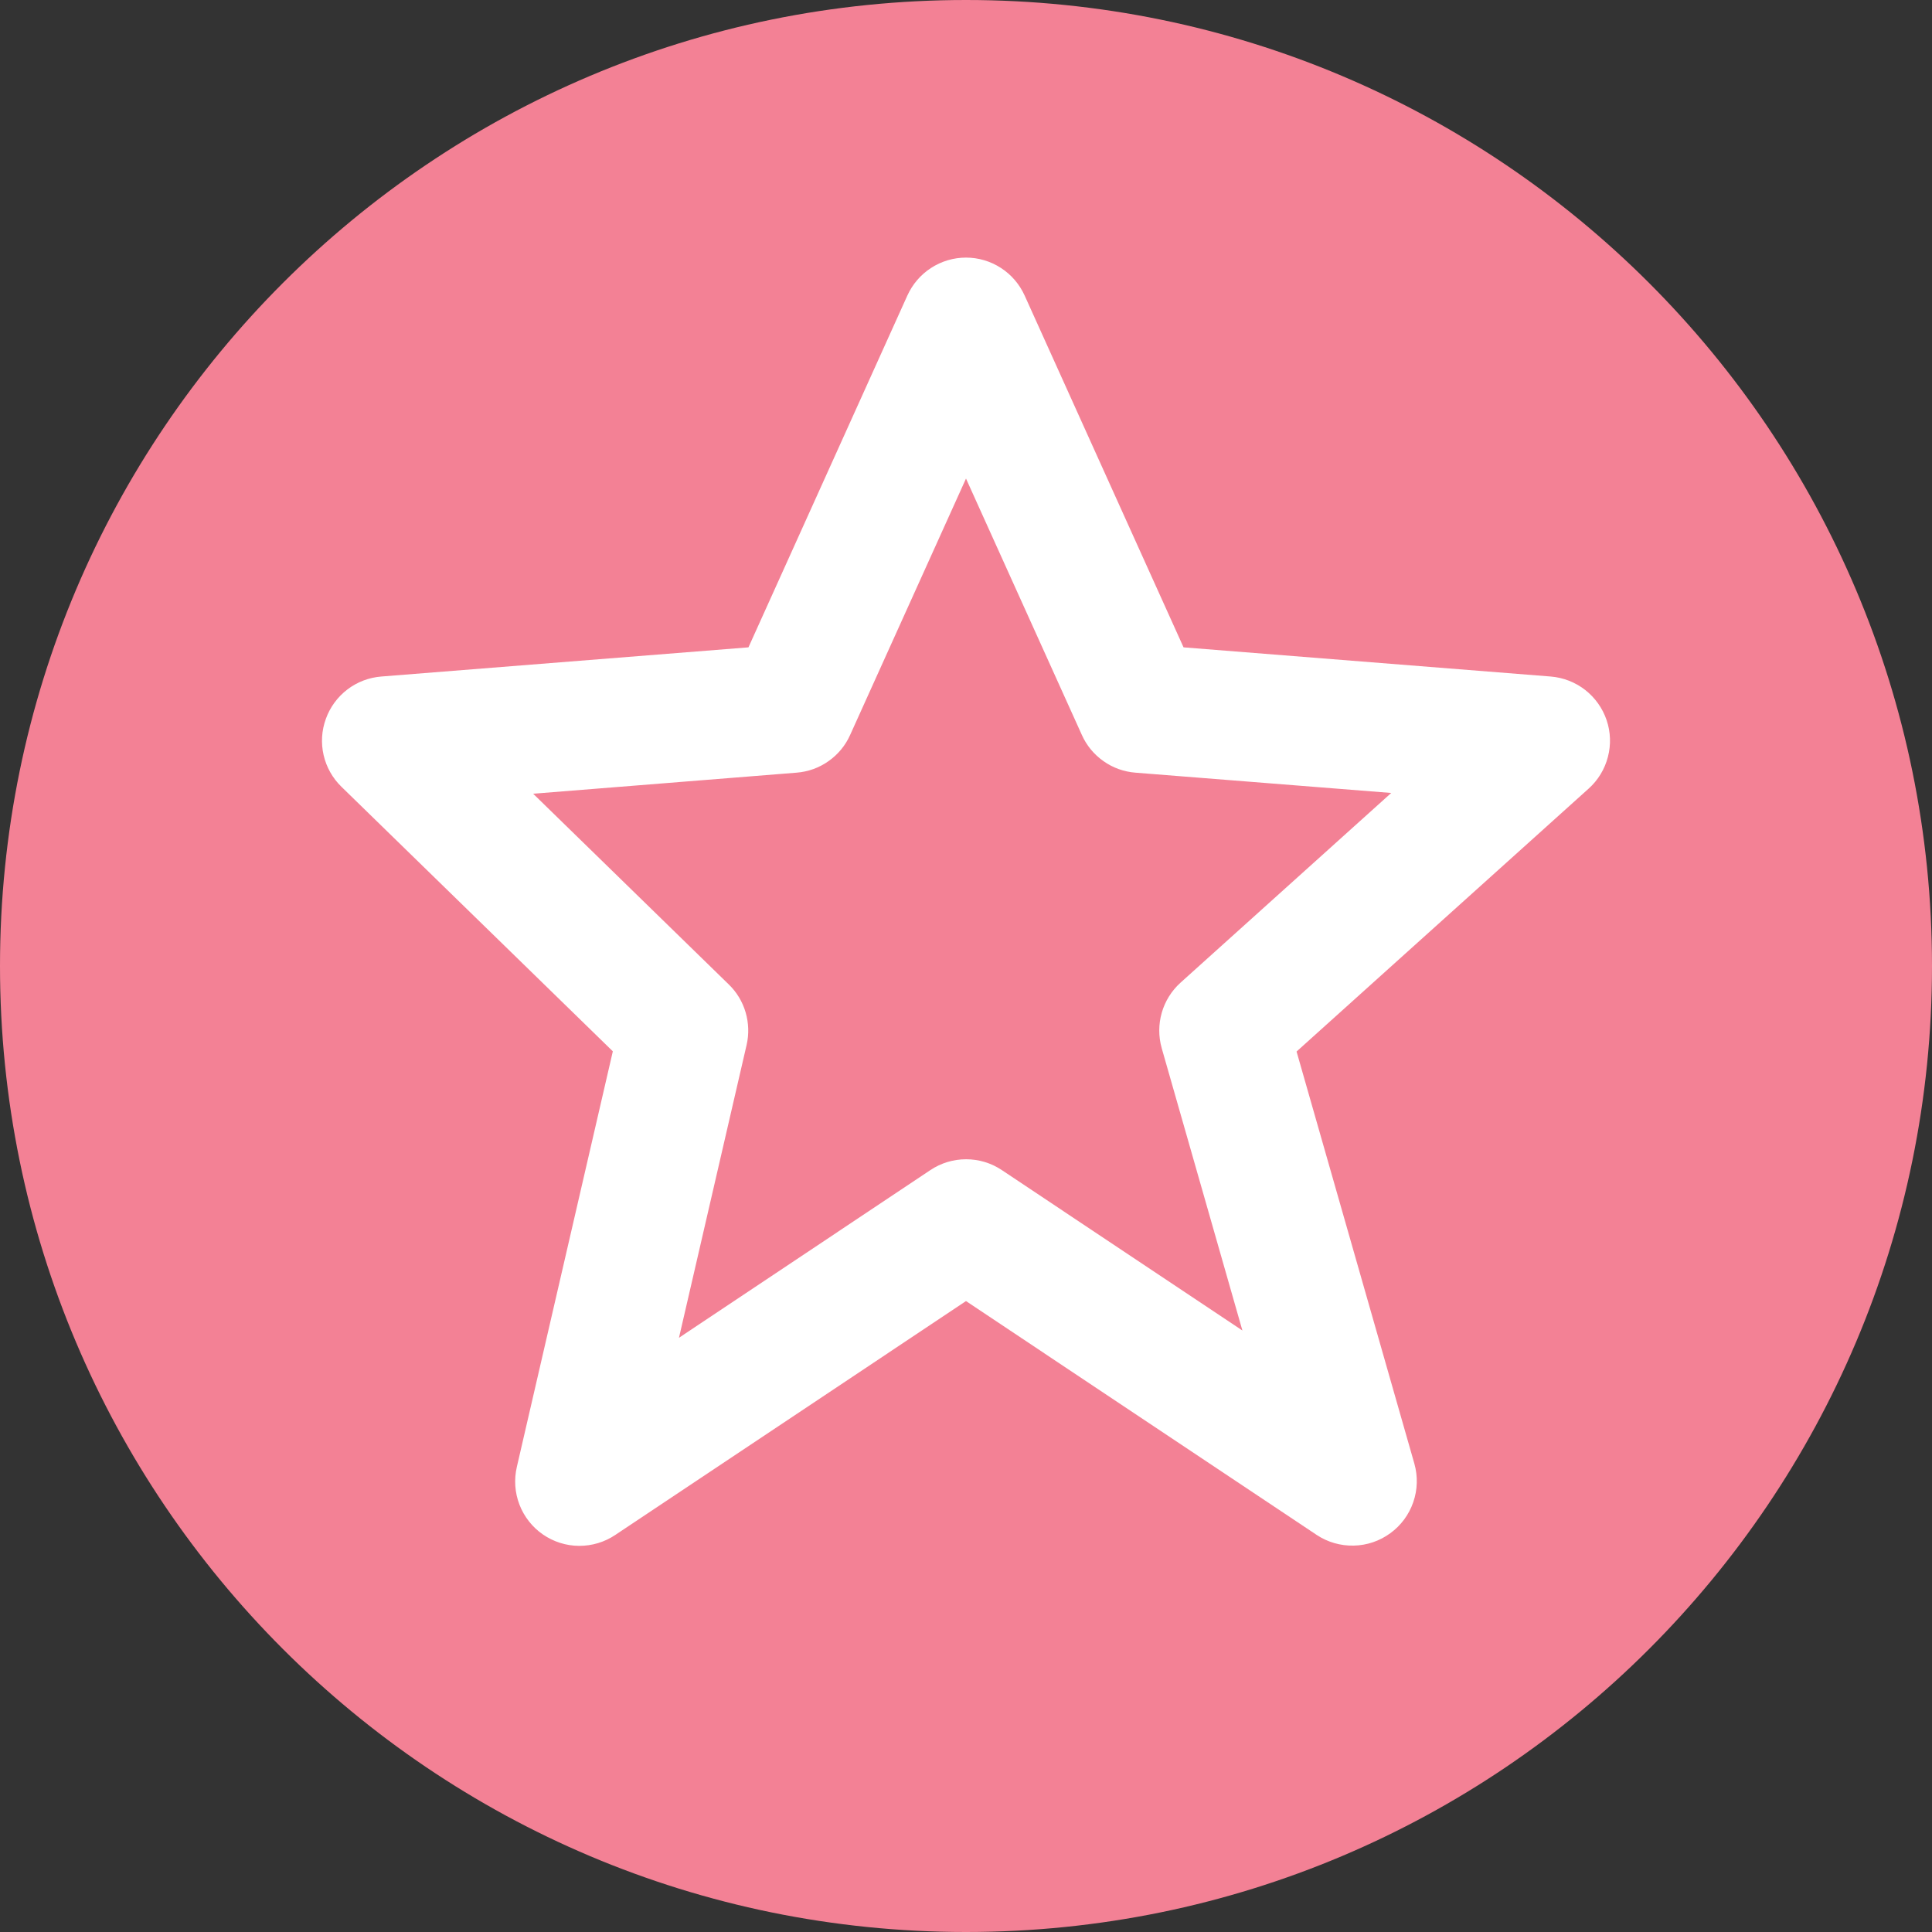 <svg width="30" height="30" viewBox="0 0 30 30" fill="none" xmlns="http://www.w3.org/2000/svg">
<rect x="0" y="0" width="30" height="30" fill="#333333" stroke="none"/>
<path d="M30 15C30 23.284 23.284 30 15 30C6.716 30 0 23.284 0 15C0 6.716 6.716 0 15 0C23.284 0 30 6.716 30 15Z" fill="#F38195"/>
<path d="M9.516 16.325L8.026 22.776C7.98 22.972 7.994 23.177 8.066 23.364C8.138 23.551 8.265 23.713 8.43 23.827C8.595 23.941 8.791 24.003 8.991 24.004C9.192 24.005 9.389 23.946 9.555 23.834L15 20.203L20.445 23.834C20.615 23.947 20.816 24.005 21.021 24C21.225 23.996 21.423 23.929 21.588 23.808C21.754 23.688 21.878 23.52 21.945 23.326C22.012 23.133 22.018 22.924 21.962 22.727L20.133 16.328L24.669 12.245C24.814 12.115 24.918 11.944 24.967 11.755C25.017 11.566 25.01 11.366 24.947 11.181C24.884 10.996 24.768 10.833 24.614 10.713C24.46 10.593 24.274 10.521 24.079 10.505L18.378 10.052L15.911 4.59C15.832 4.415 15.704 4.265 15.543 4.161C15.381 4.056 15.193 4 15 4C14.807 4 14.619 4.056 14.457 4.161C14.296 4.265 14.168 4.415 14.089 4.59L11.622 10.052L5.921 10.505C5.729 10.52 5.546 10.59 5.394 10.706C5.241 10.823 5.125 10.981 5.06 11.162C4.994 11.342 4.982 11.538 5.025 11.725C5.068 11.912 5.164 12.083 5.302 12.217L9.516 16.325ZM12.369 11.998C12.547 11.984 12.719 11.923 12.865 11.819C13.012 11.716 13.128 11.576 13.201 11.412L15 7.431L16.799 11.412C16.872 11.576 16.988 11.716 17.135 11.819C17.281 11.923 17.453 11.984 17.631 11.998L21.603 12.313L18.332 15.258C18.048 15.514 17.935 15.908 18.039 16.276L19.292 20.66L15.556 18.169C15.392 18.059 15.199 18.001 15.002 18.001C14.804 18.001 14.611 18.059 14.447 18.169L10.543 20.773L11.593 16.227C11.632 16.059 11.626 15.885 11.578 15.72C11.53 15.556 11.44 15.406 11.317 15.287L8.279 12.325L12.369 11.998Z" fill="white"/>
</svg>
